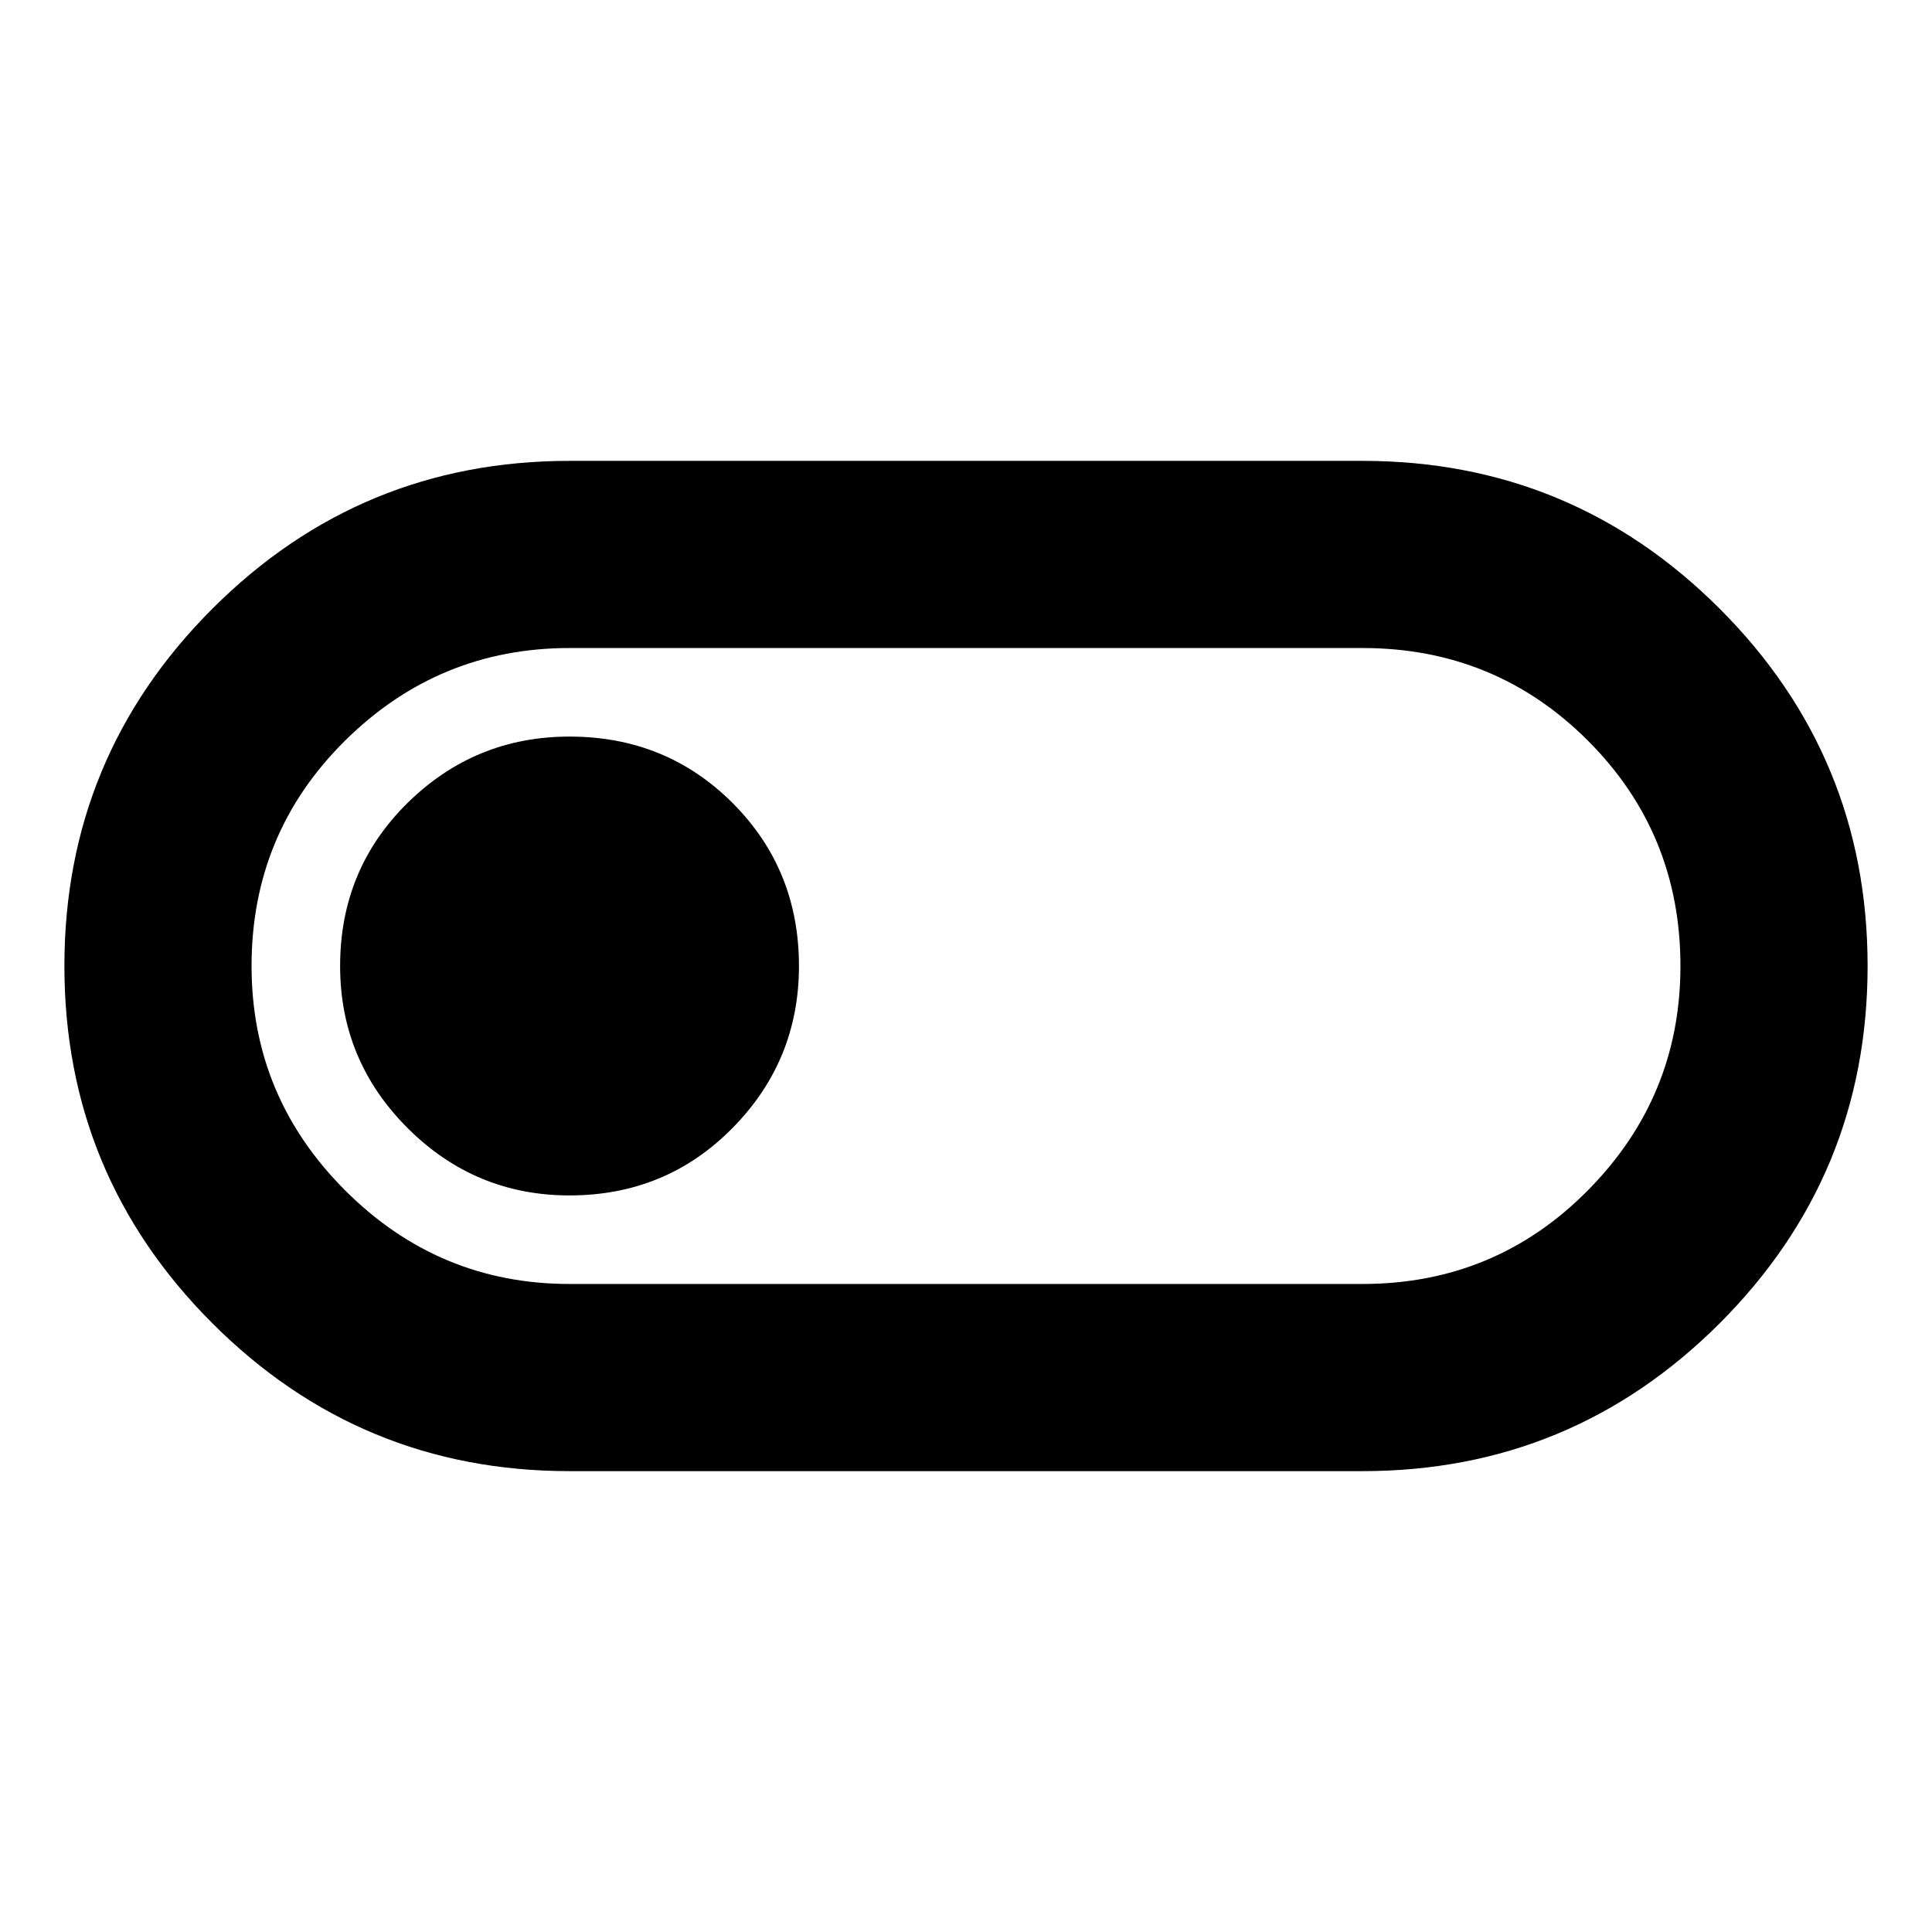 <svg xmlns="http://www.w3.org/2000/svg" height="24" width="24"><path d="M7.075 18.275Q4.475 18.275 2.638 16.438Q0.8 14.6 0.8 12Q0.8 9.4 2.638 7.562Q4.475 5.725 7.075 5.725H16.925Q19.525 5.725 21.363 7.562Q23.2 9.4 23.2 12Q23.2 14.6 21.363 16.438Q19.525 18.275 16.925 18.275ZM7.075 15.95H16.925Q18.575 15.95 19.725 14.787Q20.875 13.625 20.875 12Q20.875 10.35 19.725 9.2Q18.575 8.05 16.925 8.05H7.075Q5.45 8.05 4.287 9.2Q3.125 10.35 3.125 12Q3.125 13.625 4.287 14.787Q5.45 15.95 7.075 15.95ZM7.075 14.85Q8.275 14.85 9.1 14.012Q9.925 13.175 9.925 12Q9.925 10.8 9.1 9.975Q8.275 9.15 7.075 9.15Q5.9 9.15 5.062 9.975Q4.225 10.8 4.225 12Q4.225 13.175 5.062 14.012Q5.9 14.85 7.075 14.85ZM12 12Q12 12 12 12Q12 12 12 12Q12 12 12 12Q12 12 12 12Q12 12 12 12Q12 12 12 12Q12 12 12 12Q12 12 12 12Z"/></svg>
